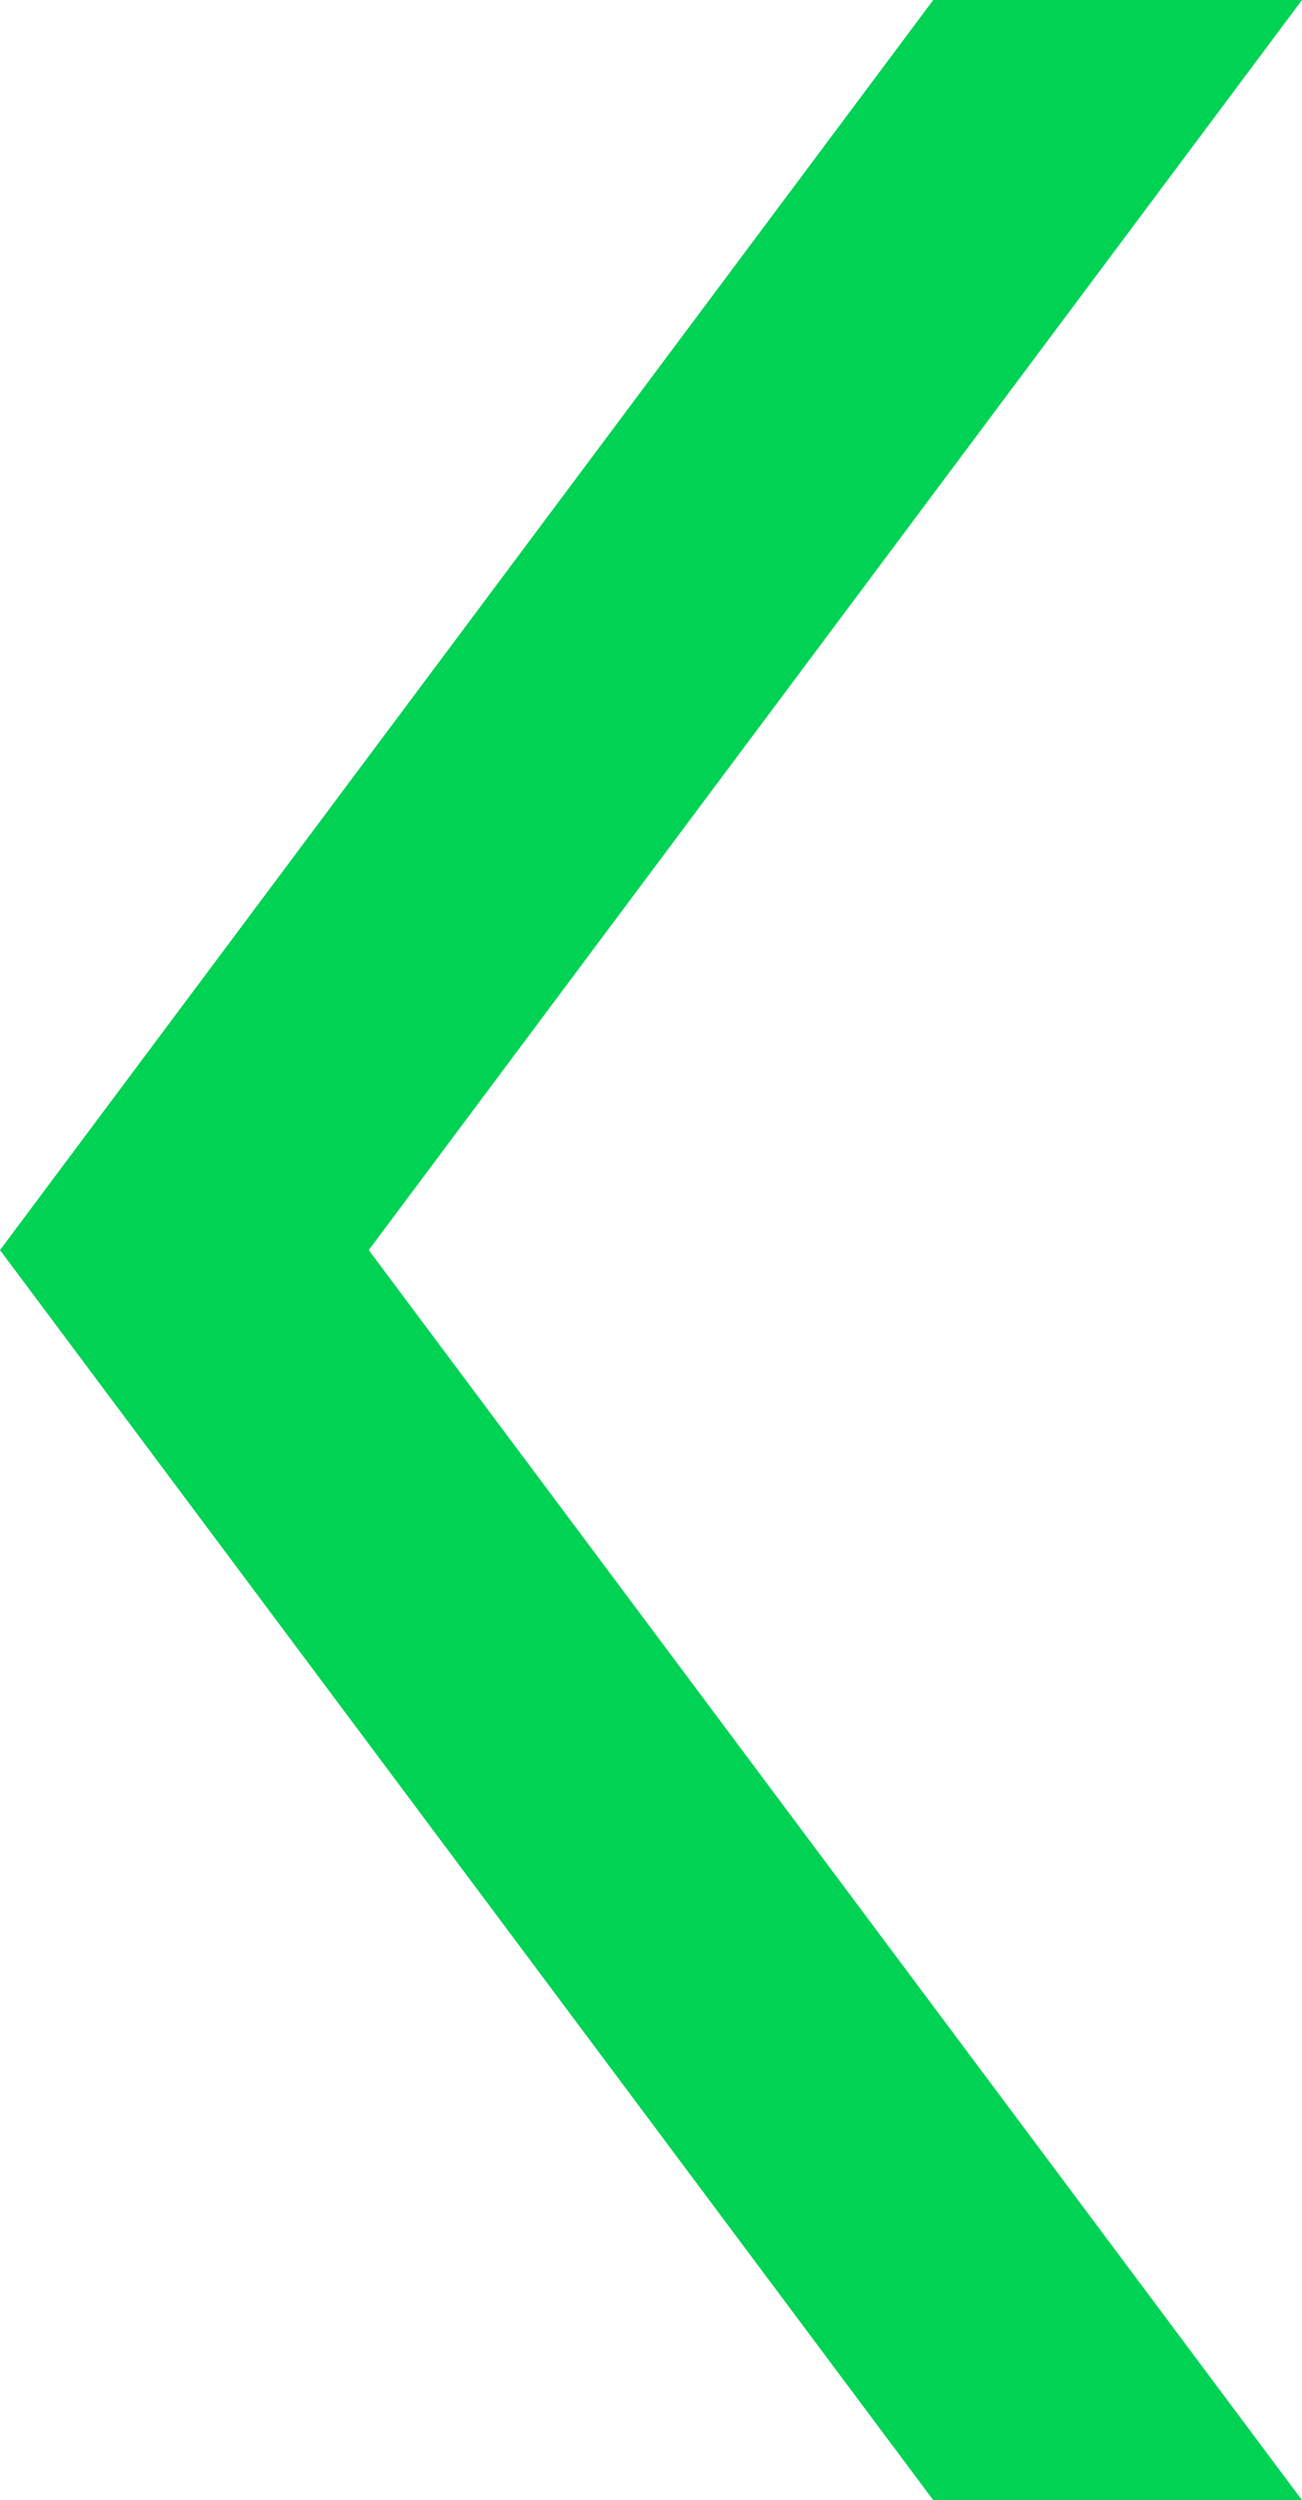 <svg width="37" height="71" viewBox="0 0 37 71" fill="none" xmlns="http://www.w3.org/2000/svg">
<path d="M26.521 1.15929e-06L37 1.61732e-06L10.479 35.5L37 71L26.521 71L1.55175e-06 35.5L26.521 1.15929e-06Z" fill="#00D254"/>
</svg>
